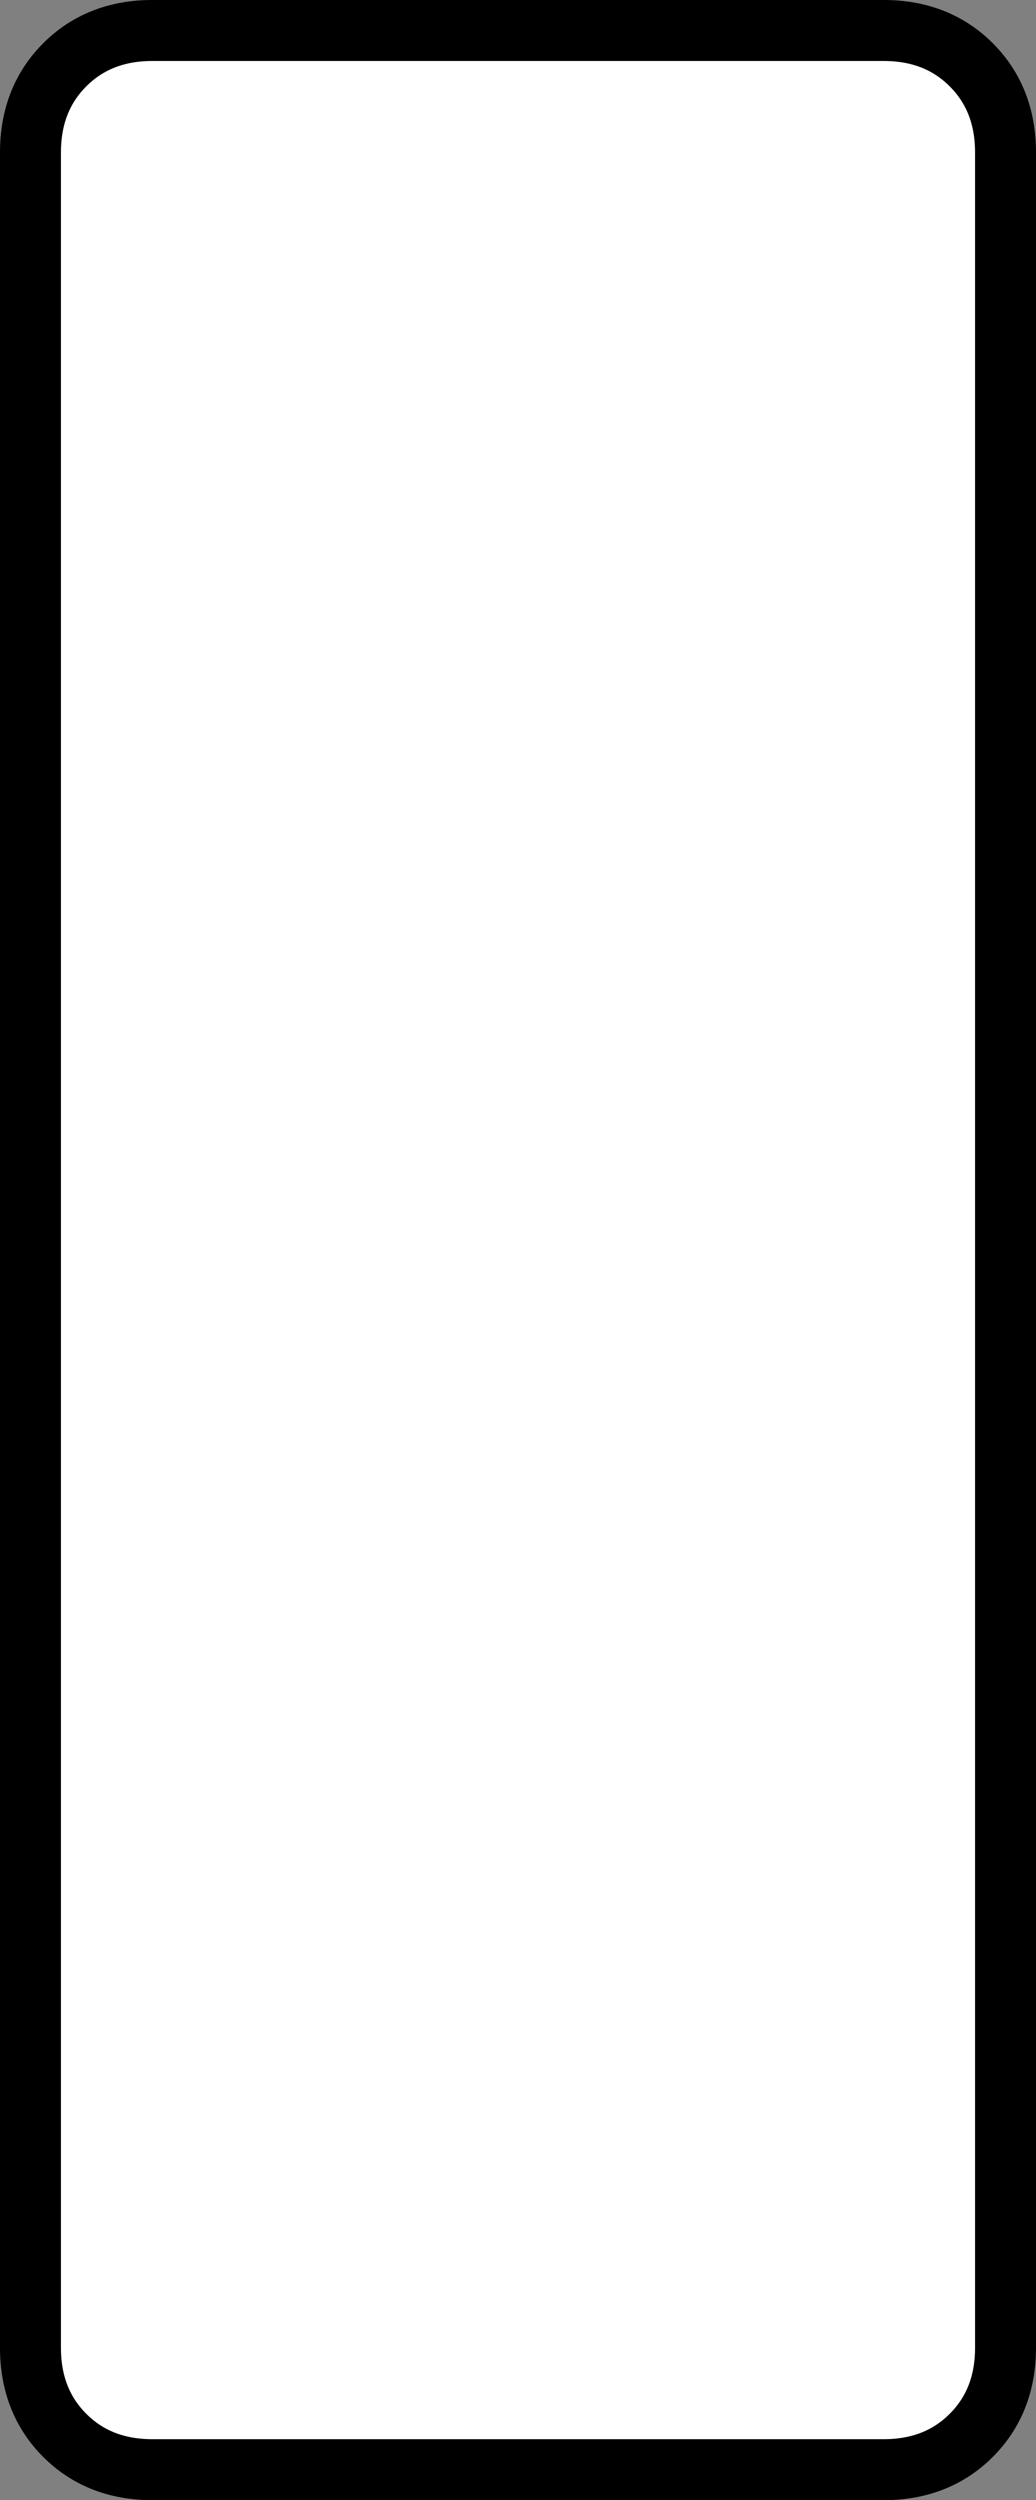 <?xml version="1.0" encoding="UTF-8" standalone="no"?>
<!DOCTYPE svg PUBLIC "-//W3C//DTD SVG 1.1//EN" "http://www.w3.org/Graphics/SVG/1.1/DTD/svg11.dtd">
<svg width="100%" height="100%" viewBox="0 0 272 656" version="1.1" xmlns="http://www.w3.org/2000/svg" xmlns:xlink="http://www.w3.org/1999/xlink" xml:space="preserve" xmlns:serif="http://www.serif.com/" style="fill-rule:evenodd;clip-rule:evenodd;stroke-linejoin:round;stroke-miterlimit:1.414;">
    <rect x="0" y="0" width="272" height="656" fill="#808080" stroke="none"/>
    <g transform="matrix(1,0,0,1,-760,-1016)">
        <path d="M1024,1056L1024,1632C1024,1641.33 1021,1649 1015,1655C1009,1661 1001.33,1664 992,1664L800,1664C790.667,1664 783,1661 777,1655C771,1649 768,1641.33 768,1632L768,1056C768,1046.67 771,1039 777,1033C783,1027 790.667,1024 800,1024L992,1024C1001.33,1024 1009,1027 1015,1033C1021,1039 1024,1046.67 1024,1056Z" style="fill:white;stroke:black;stroke-width:16px;"/>
    </g>
</svg>
